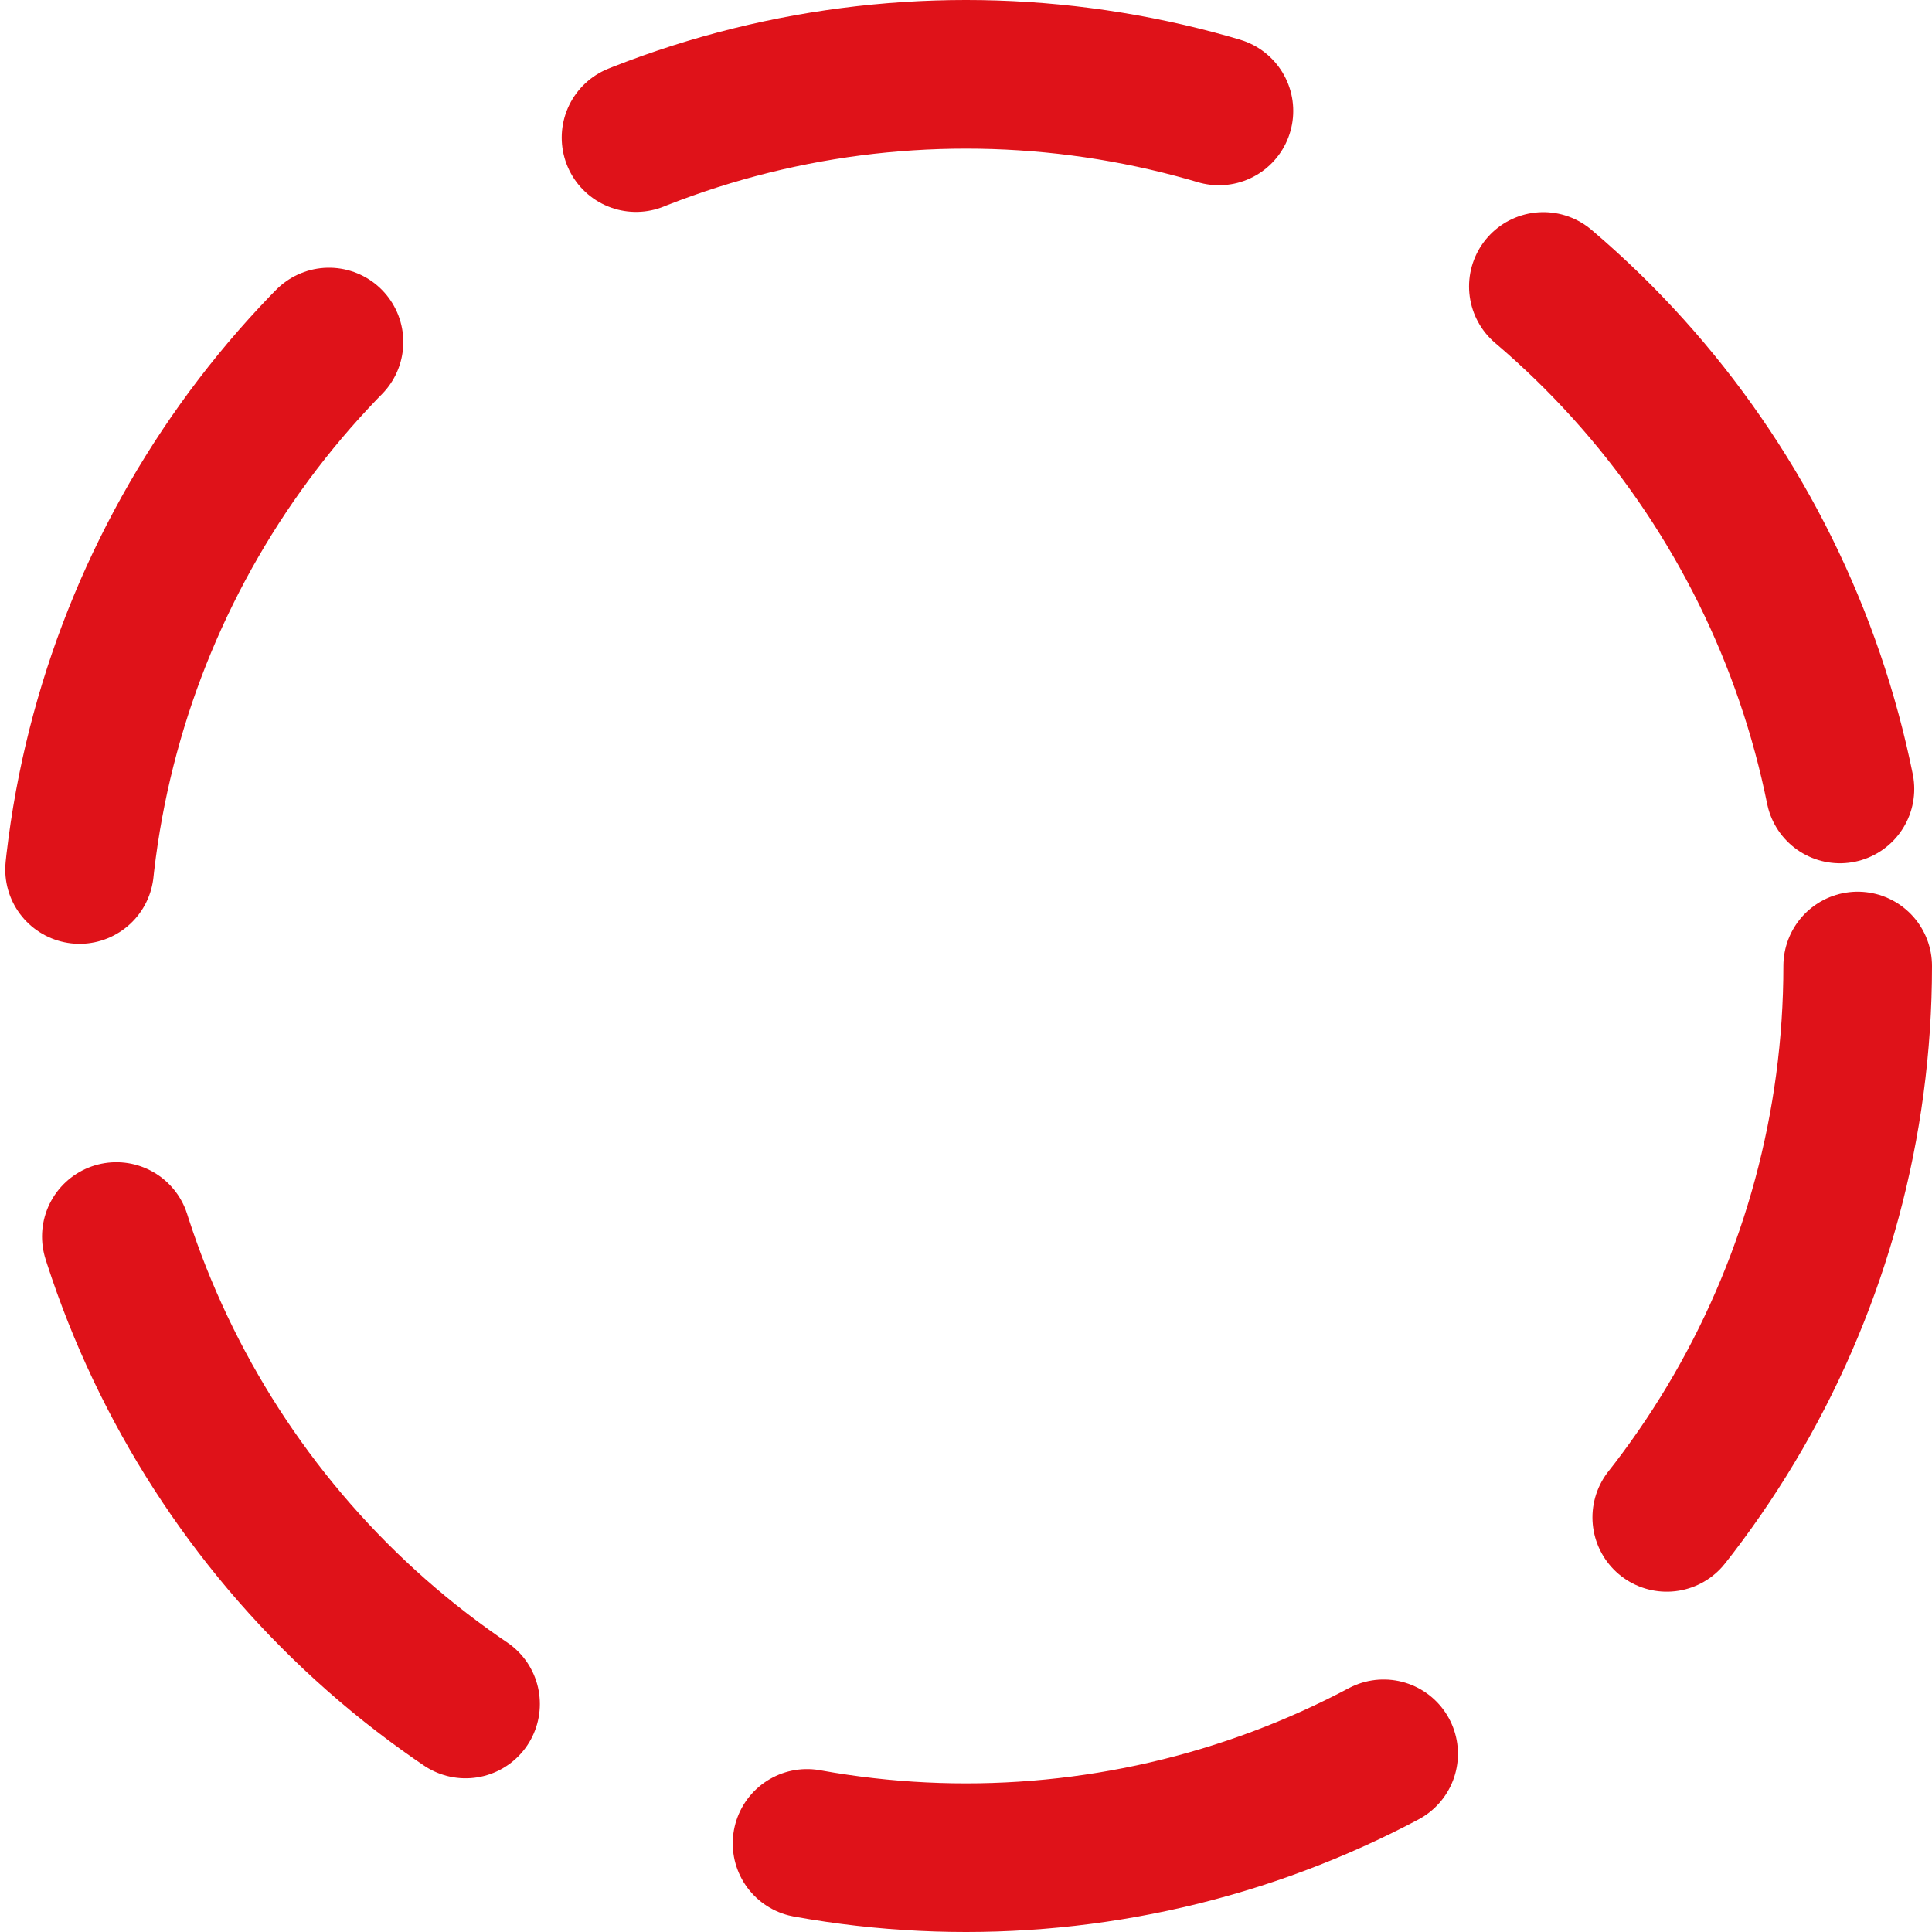 <svg width="52" height="52" viewBox="0 0 52 52" fill="none" xmlns="http://www.w3.org/2000/svg">
<circle cx="26" cy="26" r="24" stroke="#DF1219" stroke-width="4" stroke-linecap="round" stroke-dasharray="16 10"/>
</svg>
